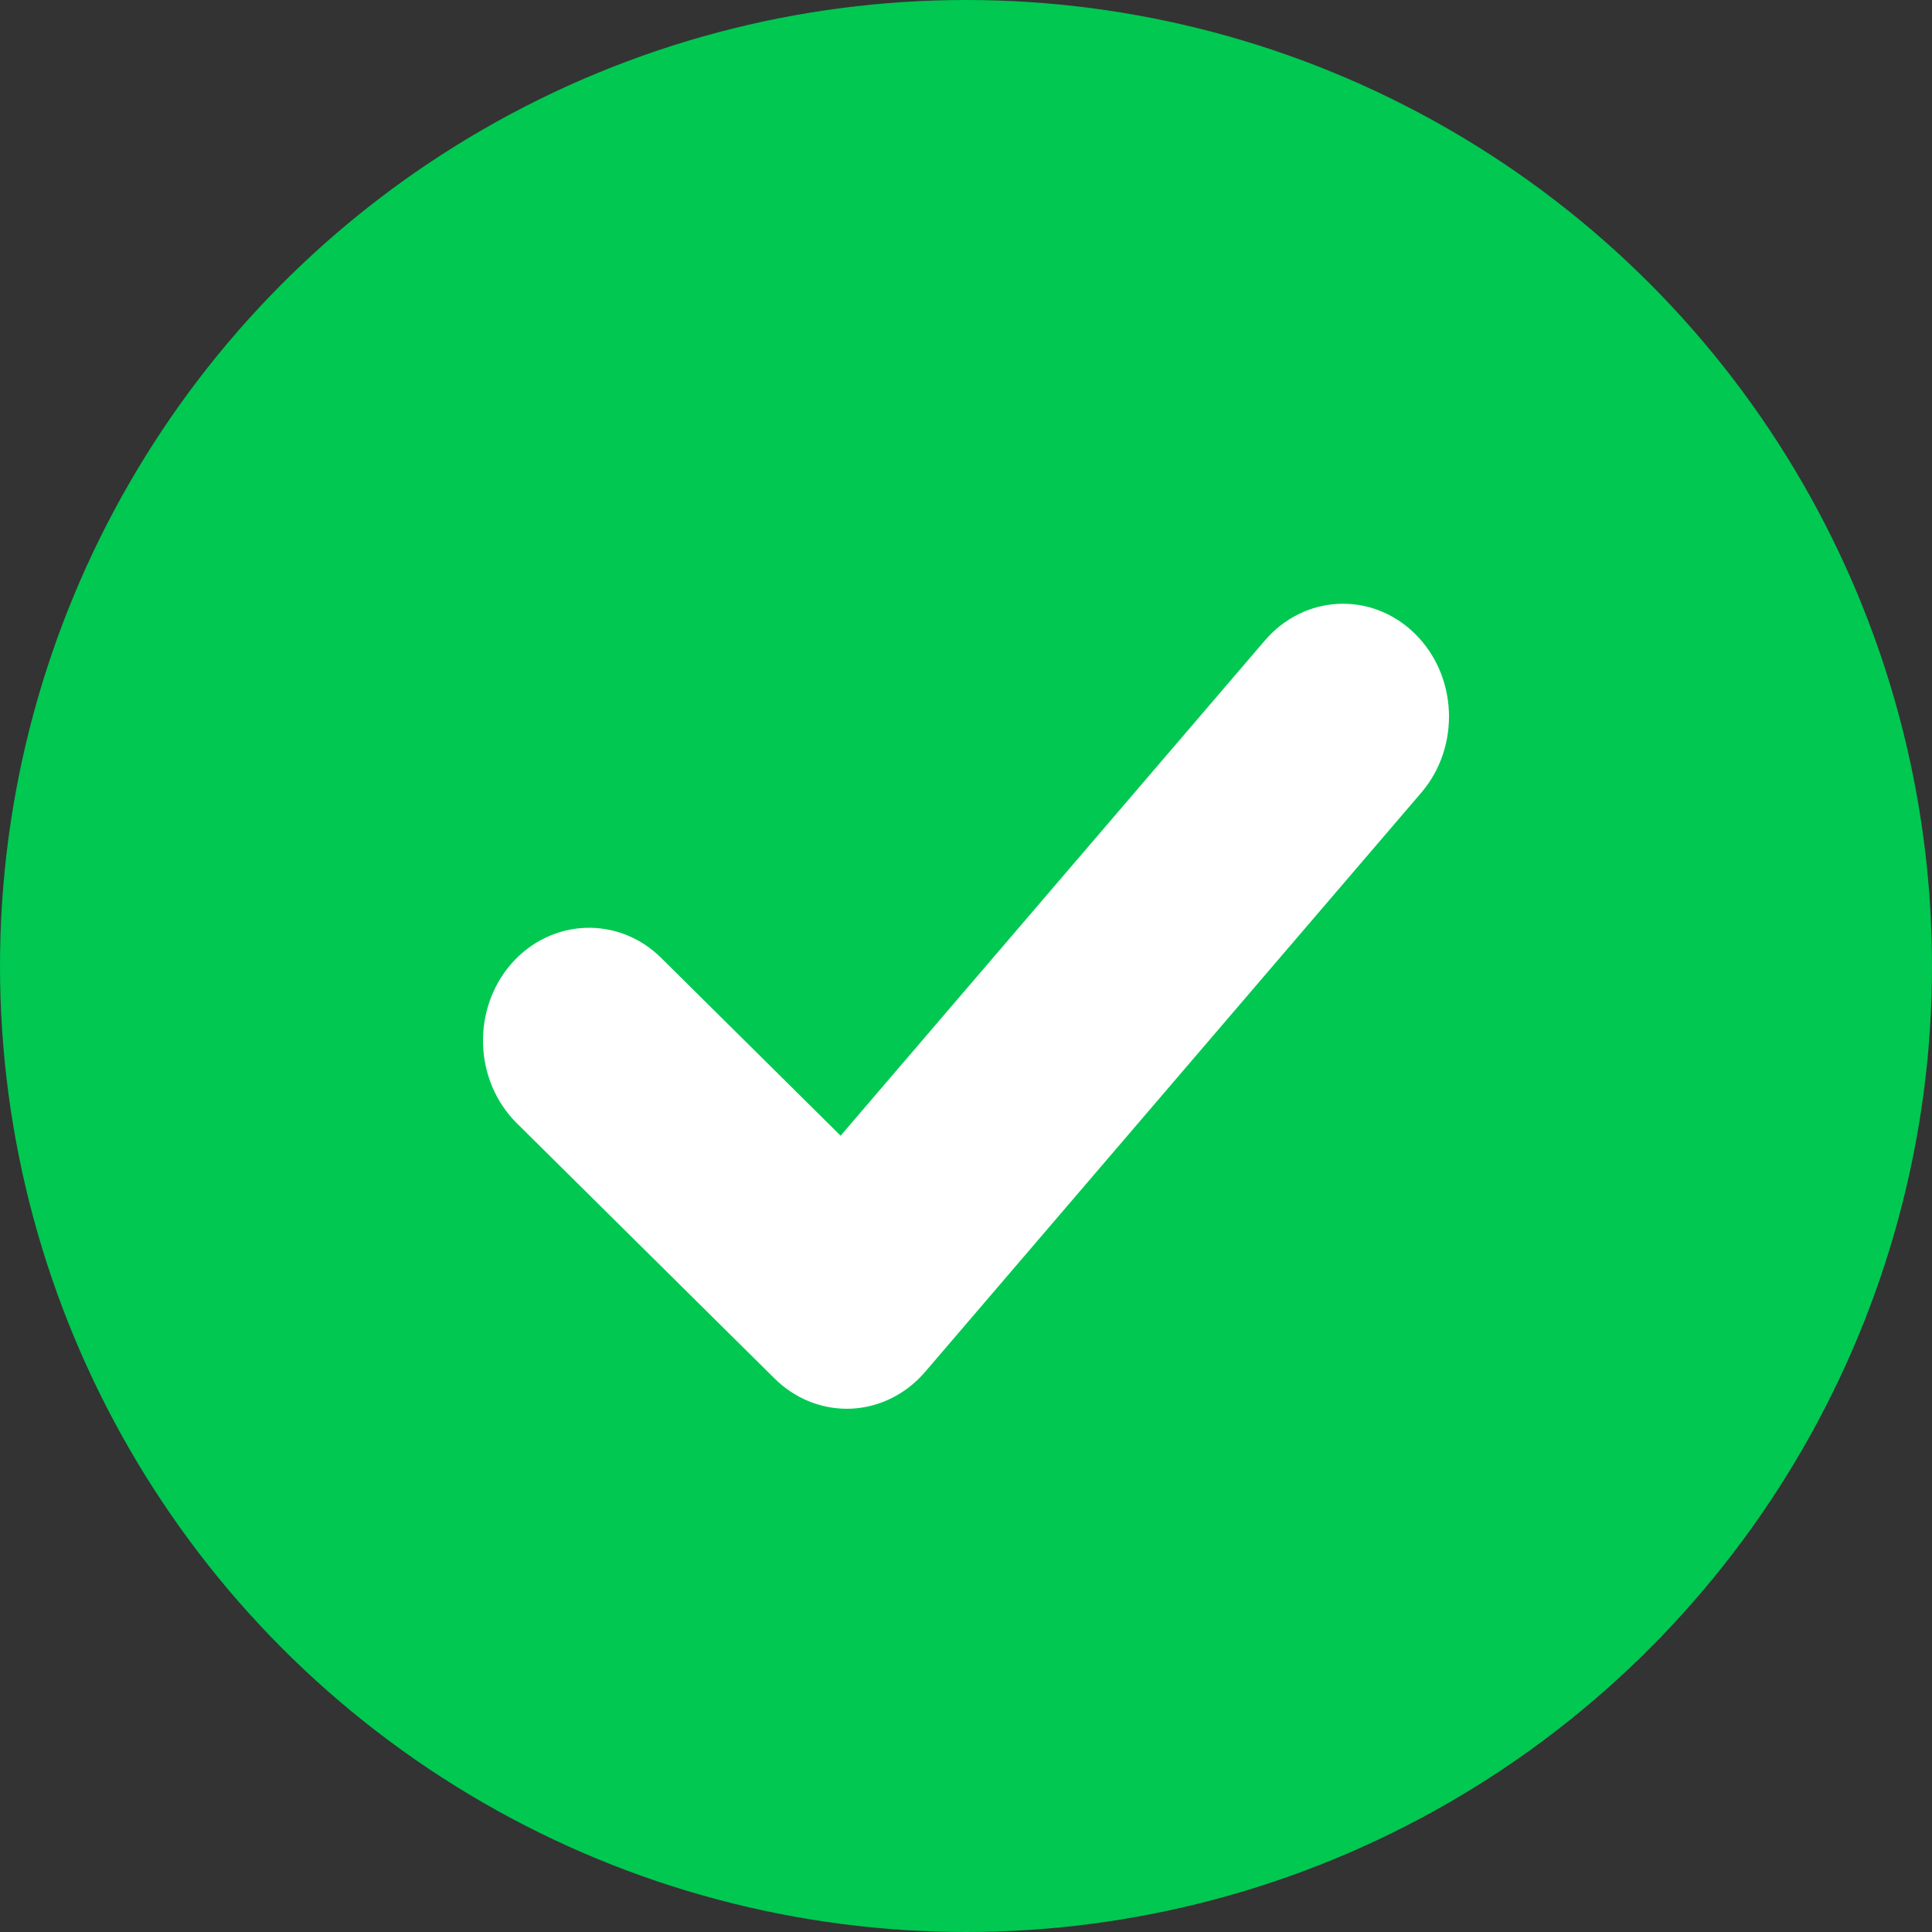 <?xml version="1.0" encoding="UTF-8"?>
<svg width="60px" height="60px" viewBox="0 0 60 60" version="1.1" xmlns="http://www.w3.org/2000/svg" xmlns:xlink="http://www.w3.org/1999/xlink">
    <rect x="0" y="0" width="60" height="60" fill="#333333" stroke="none"/>
    <title>D2E26828-55E3-439A-91F7-488AB2BE5094</title>
    <g id="Pago-de-servicios-y-gift-cards" stroke="none" stroke-width="1" fill="none" fill-rule="evenodd">
        <g id="12-AN:DP:C:DA:VerEnApp-Copy" transform="translate(-158, -424)">
            <g id="Group" transform="translate(24, 424)">
                <g id="05.-Elementos-de-construccion/figura/verde" transform="translate(134, 0)">
                    <g id="Group" transform="translate(0, 0)">
                        <circle id="Oval" fill="#00C851" cx="30" cy="30" r="30"></circle>
                        <path d="M26.297,43.75 C25.468,43.75 24.665,43.416 24.055,42.811 L16.05,34.883 C14.718,33.563 14.644,31.346 15.881,29.928 C17.121,28.517 19.203,28.431 20.535,29.75 L26.106,35.27 L39.278,19.895 C40.502,18.463 42.582,18.36 43.927,19.666 C45.27,20.969 45.365,23.186 44.14,24.616 L28.728,42.608 C28.136,43.299 27.309,43.708 26.433,43.748 C26.387,43.75 26.343,43.75 26.297,43.75" id="Fill-1" fill="#FFFFFF"></path>
                    </g>
                </g>
            </g>
        </g>
    </g>
</svg>